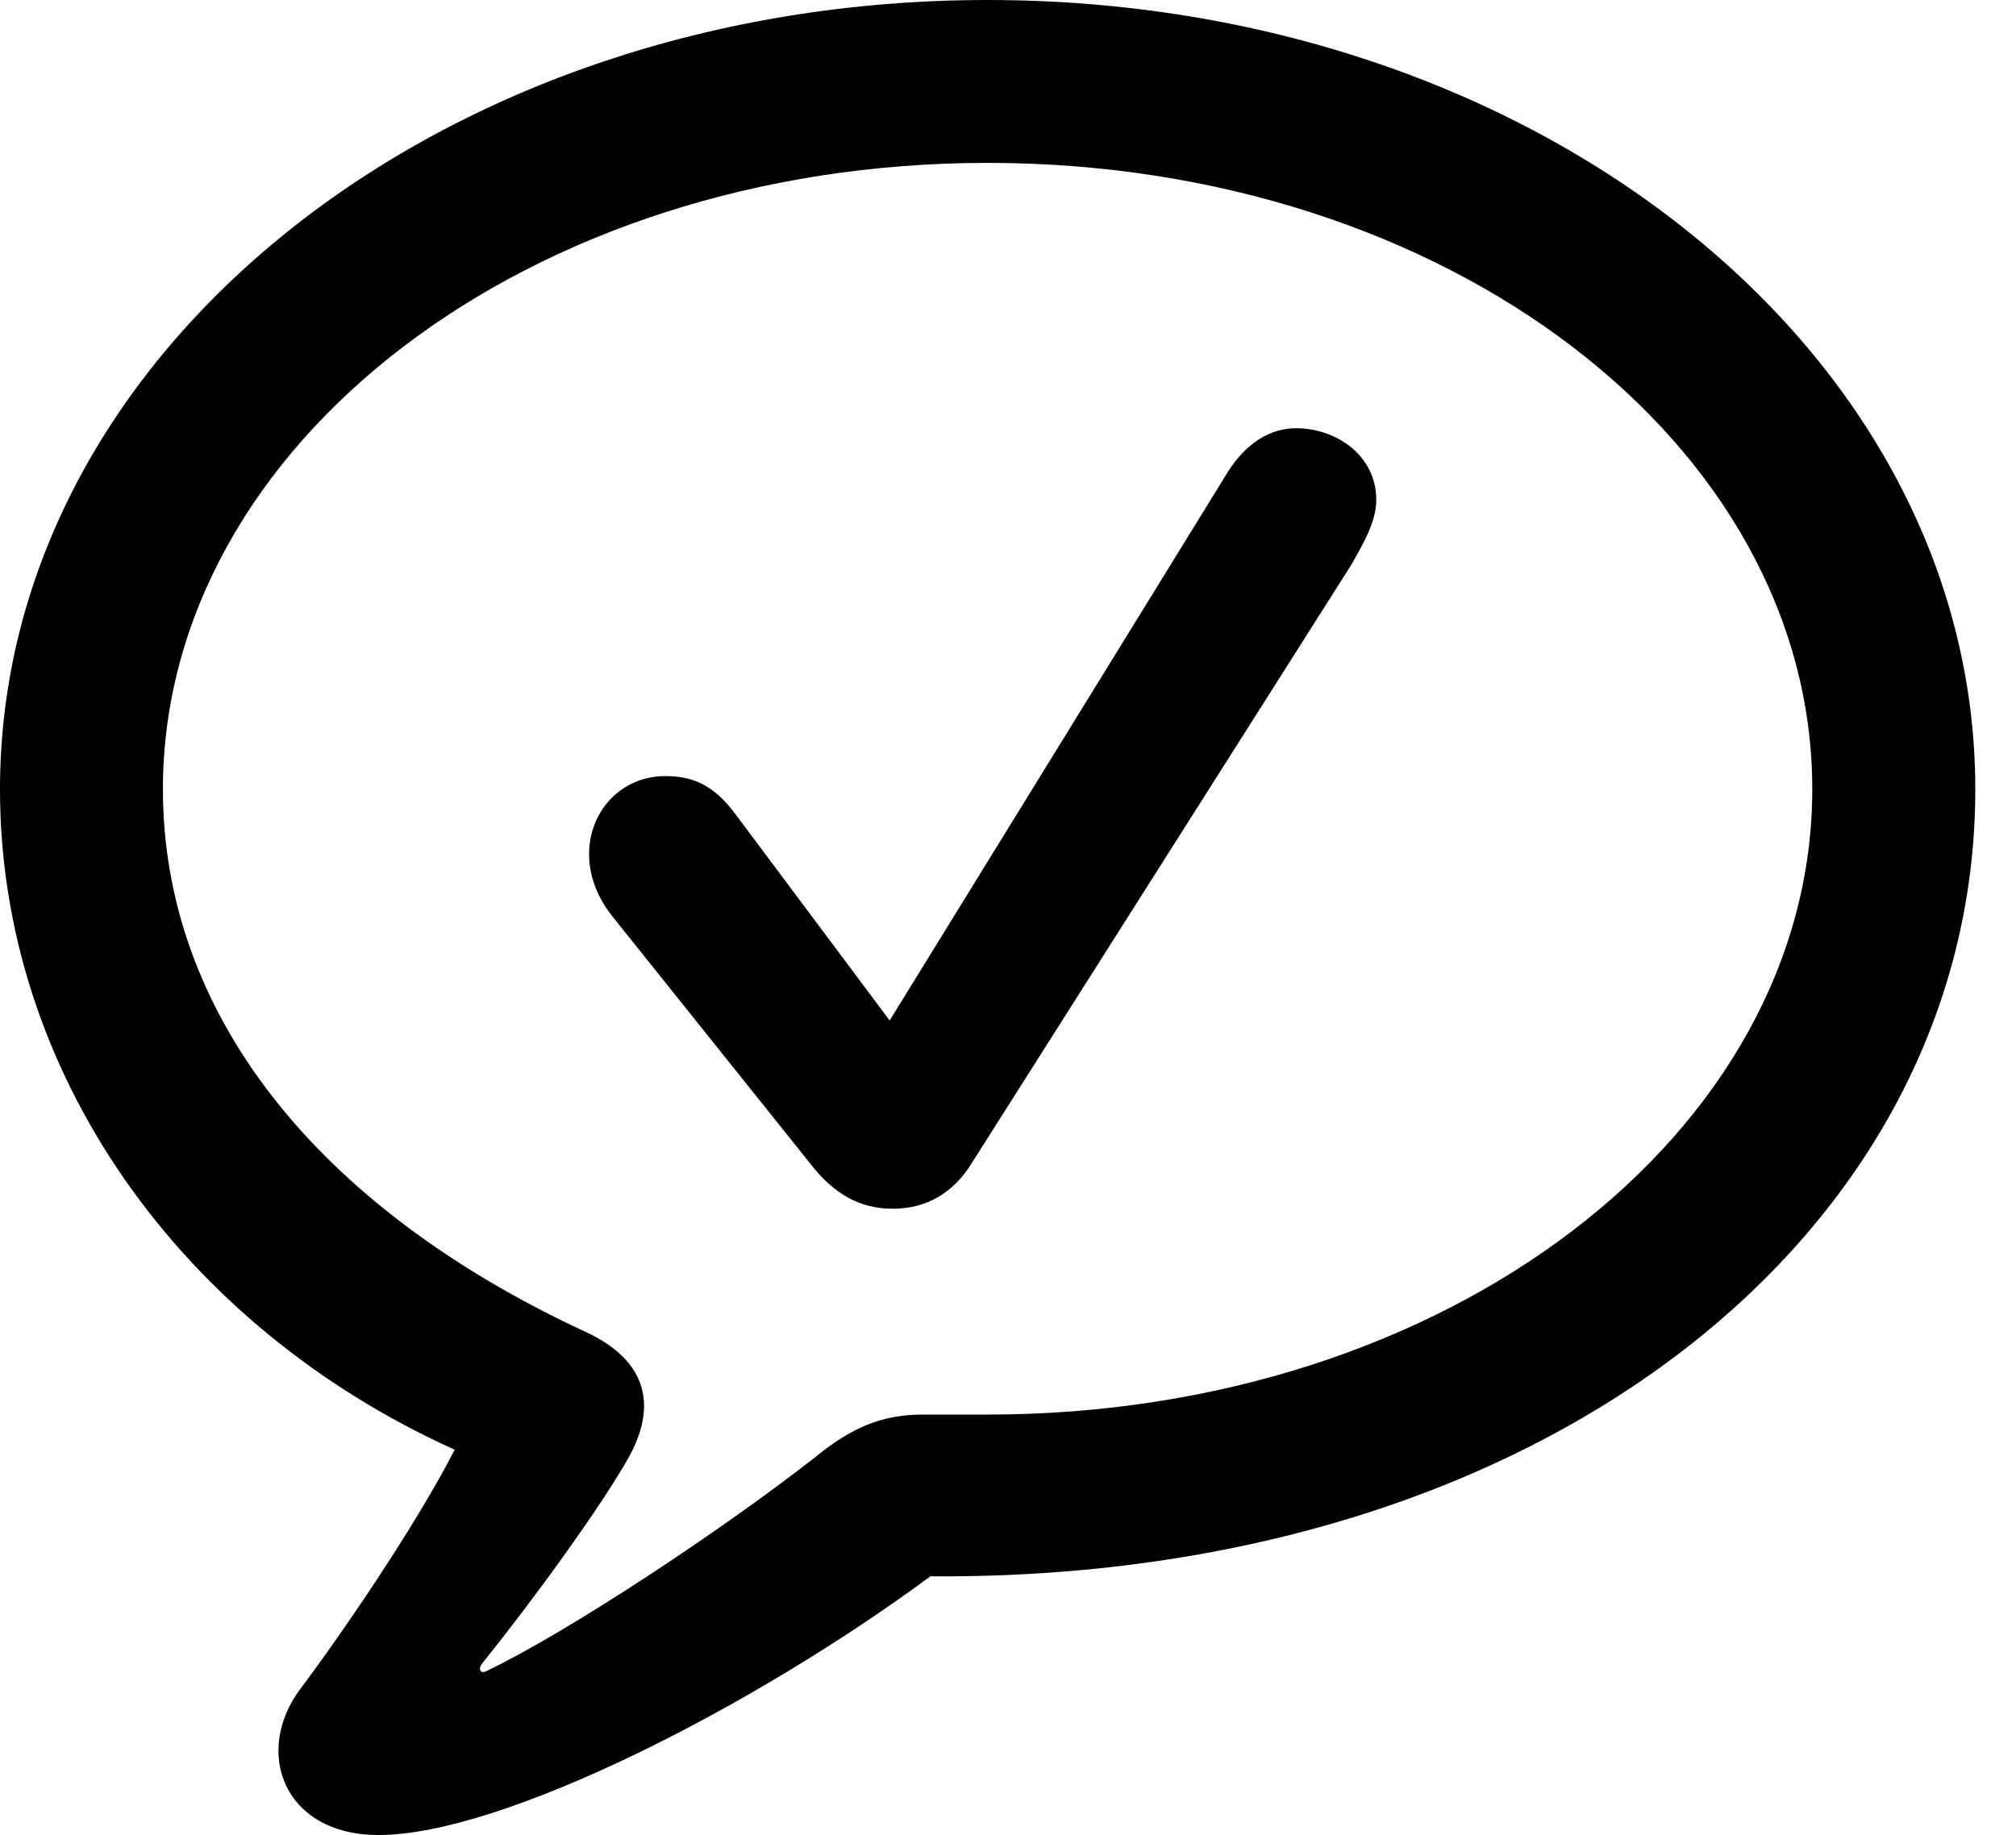 <svg version="1.1" xmlns="http://www.w3.org/2000/svg" xmlns:xlink="http://www.w3.org/1999/xlink" width="17.881" height="16.279" viewBox="0 0 17.881 16.279">
 <g>
  <rect height="16.279" opacity="0" width="17.881" x="0" y="0"/>
  <path d="M3.359 16.279C4.453 16.279 6.68 15.146 8.252 13.984C13.711 14.023 17.52 10.918 17.52 7.002C17.52 3.125 13.623 0 8.76 0C3.906 0 0 3.125 0 7.002C0 9.521 1.611 11.768 4.033 12.861C3.682 13.545 3.018 14.512 2.666 14.98C2.246 15.537 2.51 16.279 3.359 16.279ZM4.316 14.824C4.258 14.854 4.238 14.805 4.277 14.756C4.727 14.199 5.322 13.379 5.576 12.93C5.82 12.49 5.762 12.08 5.195 11.816C2.793 10.703 1.445 8.975 1.445 7.002C1.445 3.945 4.688 1.445 8.76 1.445C12.842 1.445 16.074 3.945 16.074 7.002C16.074 10.049 12.842 12.549 8.76 12.549C8.662 12.549 8.467 12.549 8.184 12.549C7.822 12.549 7.549 12.666 7.227 12.93C6.377 13.594 5.029 14.482 4.316 14.824Z" fill="currentColor"/>
  <path d="M7.92 10.723C8.213 10.723 8.457 10.586 8.623 10.312L11.992 5C12.09 4.824 12.207 4.629 12.207 4.434C12.207 4.043 11.855 3.799 11.494 3.799C11.27 3.799 11.055 3.926 10.889 4.189L7.891 9.053L6.533 7.236C6.328 6.953 6.133 6.885 5.898 6.885C5.518 6.885 5.225 7.188 5.225 7.578C5.225 7.764 5.293 7.949 5.42 8.115L7.178 10.312C7.402 10.605 7.637 10.723 7.92 10.723Z" fill="currentColor"/>
 </g>
</svg>
